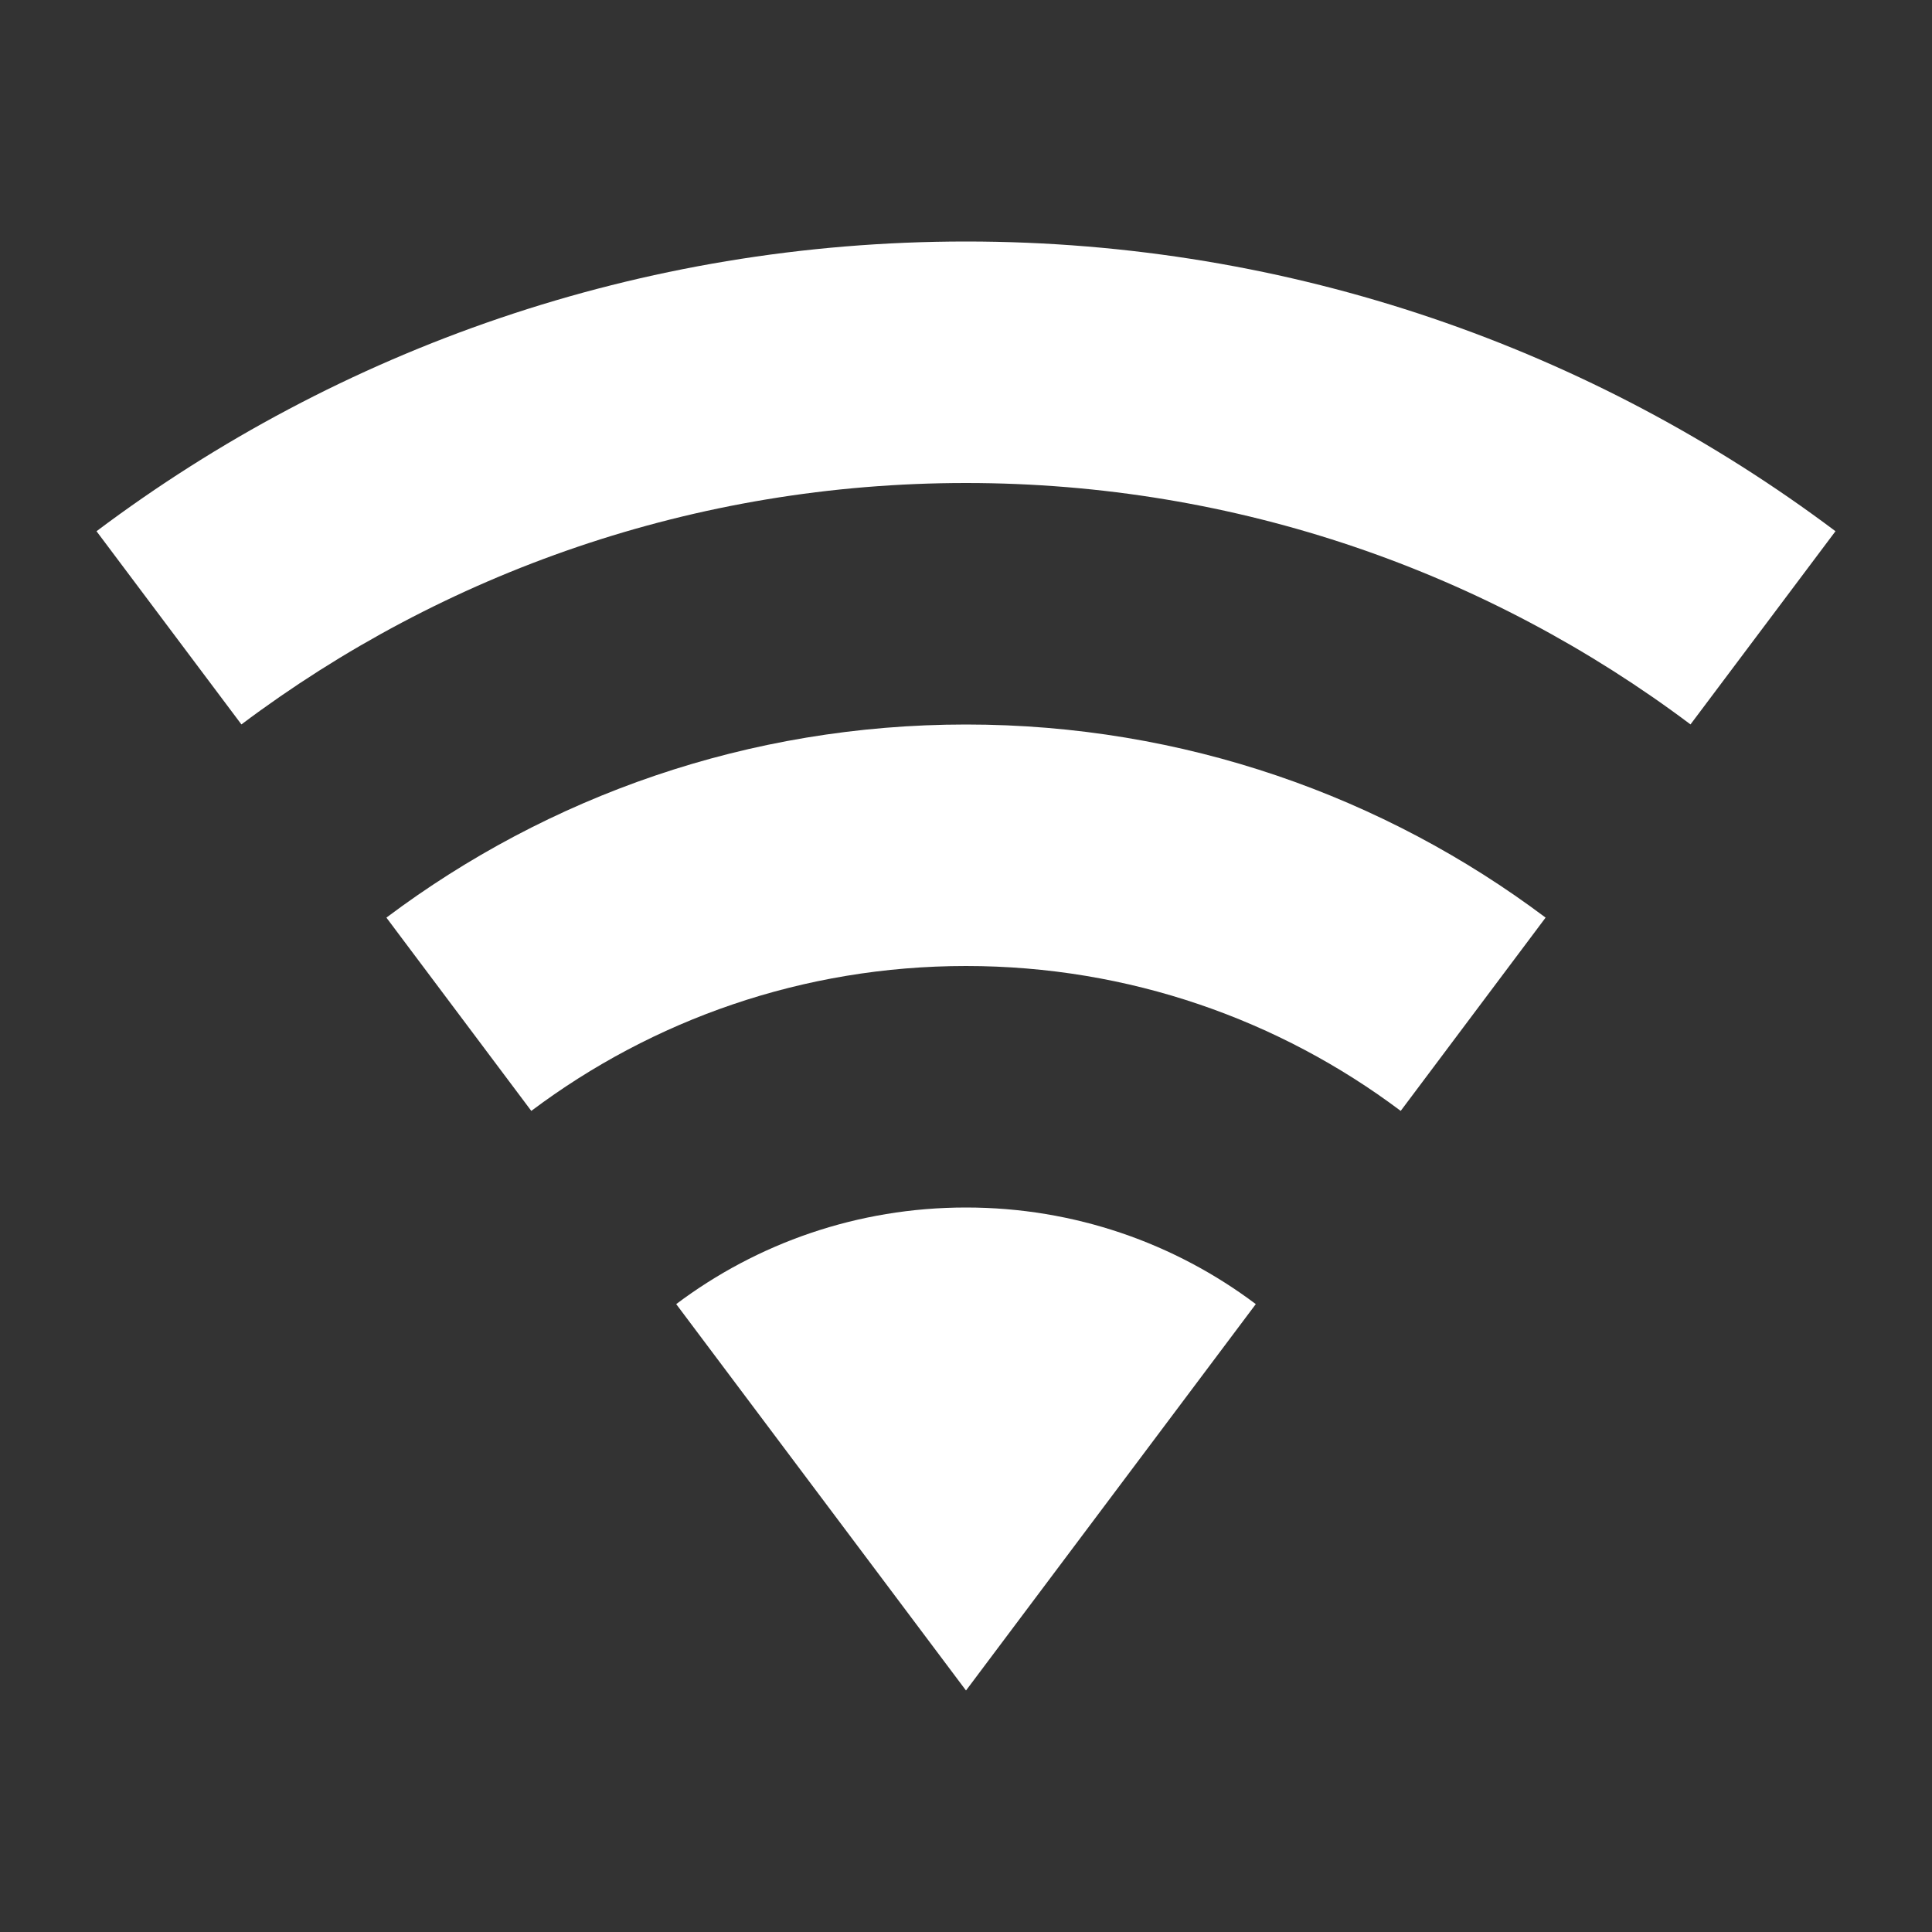 <svg xmlns="http://www.w3.org/2000/svg" xmlns:xlink="http://www.w3.org/1999/xlink" width="240" height="240" baseProfile="full" enable-background="new 0 0 24 24" version="1.1" viewBox="0 0 24 24" xml:space="preserve"><rect x="0" y="0" width="24" height="24" fill="#333333" stroke="none"/><path fill="#fff" fill-opacity="1" stroke-linejoin="round" stroke-width=".2" d="M 12,21L 15.6,16.2C 14.597,15.446 13.351,15 12,15C 10.649,15 9.403,15.446 8.4,16.2L 12,21 Z M 12,3C 7.948,3 4.208,4.339 1.199,6.599L 2.999,8.999C 5.507,7.116 8.623,6 12,6C 15.377,6 18.493,7.116 21,8.999L 22.801,6.599C 19.792,4.339 16.052,3 12,3 Z M 12,9C 9.298,9 6.805,9.893 4.8,11.399L 6.6,13.8C 8.104,12.67 9.974,12 12,12C 14.026,12 15.896,12.67 17.4,13.8L 19.2,11.399C 17.195,9.893 14.702,9 12,9 Z"/></svg>
